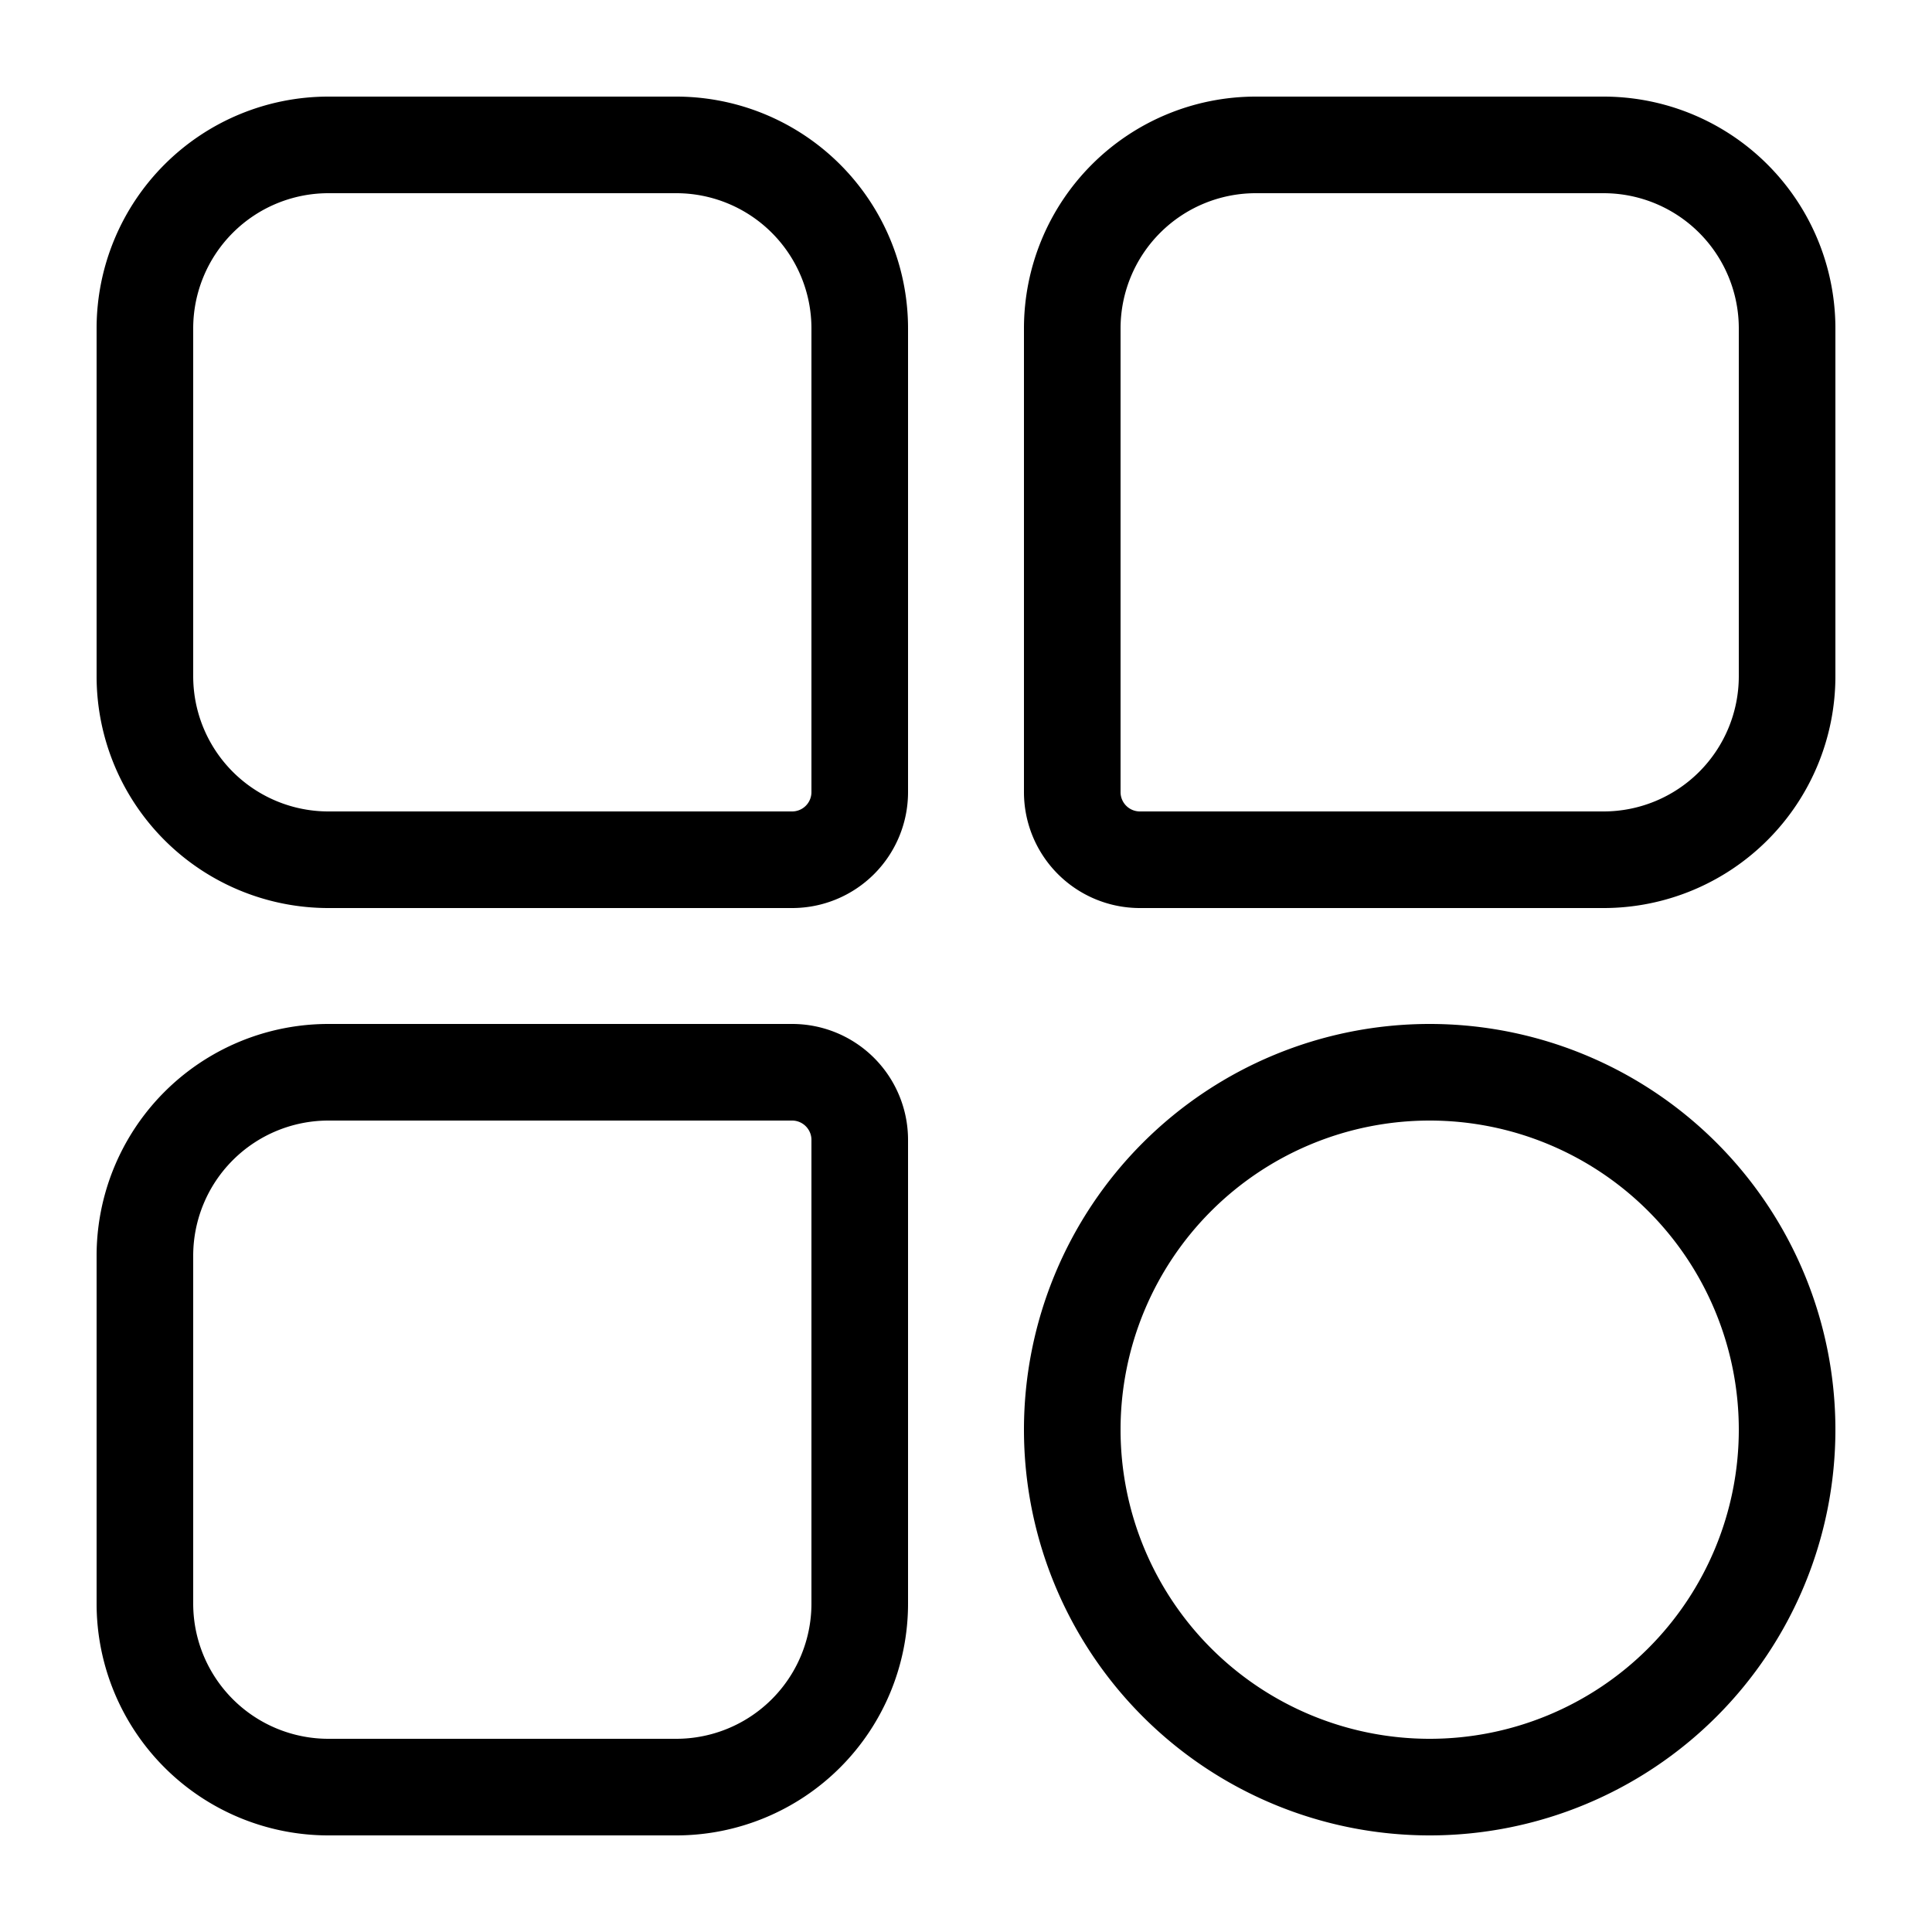 <?xml version="1.0" standalone="no"?>
<svg
  t="1710294610629"
  class="icon"
  viewBox="0 0 1024 1024"
  version="1.1"
  xmlns="http://www.w3.org/2000/svg"
  p-id="1527"
  xmlns:xlink="http://www.w3.org/1999/xlink"
  width="16"
  height="16">
  <path
    d="M358.4 102.4a71.68 71.68 0 0 1 71.68 71.68v245.76a10.24 10.24 0 0 1-10.24 10.24H174.08A71.68 71.68 0 0 1 102.4 358.4V174.08A71.68 71.68 0 0 1 174.08 102.4H358.4zM174.08 51.2A122.88 122.88 0 0 0 51.2 174.08V358.4a122.88 122.88 0 0 0 122.88 122.88h245.76a61.44 61.44 0 0 0 61.44-61.44V174.08A122.88 122.88 0 0 0 358.4 51.2H174.08zM849.92 102.4A71.68 71.68 0 0 1 921.6 174.08V358.4a71.68 71.68 0 0 1-71.68 71.68h-245.76a10.24 10.24 0 0 1-10.24-10.24V174.08A71.68 71.68 0 0 1 665.6 102.4h184.32zM665.6 51.2a122.88 122.88 0 0 0-122.88 122.88v245.76a61.44 61.44 0 0 0 61.44 61.44h245.76A122.88 122.88 0 0 0 972.8 358.4V174.08A122.88 122.88 0 0 0 849.92 51.2H665.6zM419.84 593.92c5.632 0 10.24 4.608 10.24 10.24v245.76A71.68 71.68 0 0 1 358.4 921.6H174.08A71.68 71.68 0 0 1 102.4 849.92V665.6a71.68 71.68 0 0 1 71.68-71.68h245.76z m-245.76-51.2A122.88 122.88 0 0 0 51.2 665.6v184.32A122.88 122.88 0 0 0 174.08 972.8H358.4a122.88 122.88 0 0 0 122.88-122.88v-245.76a61.44 61.44 0 0 0-61.44-61.44H174.08zM593.92 757.76a163.84 163.84 0 1 1 327.68 0 163.84 163.84 0 0 1-327.68 0z m163.84-215.04a215.04 215.04 0 1 0 0 430.08 215.04 215.04 0 0 0 0-430.08z"
    p-id="1528">
  </path>
</svg>
